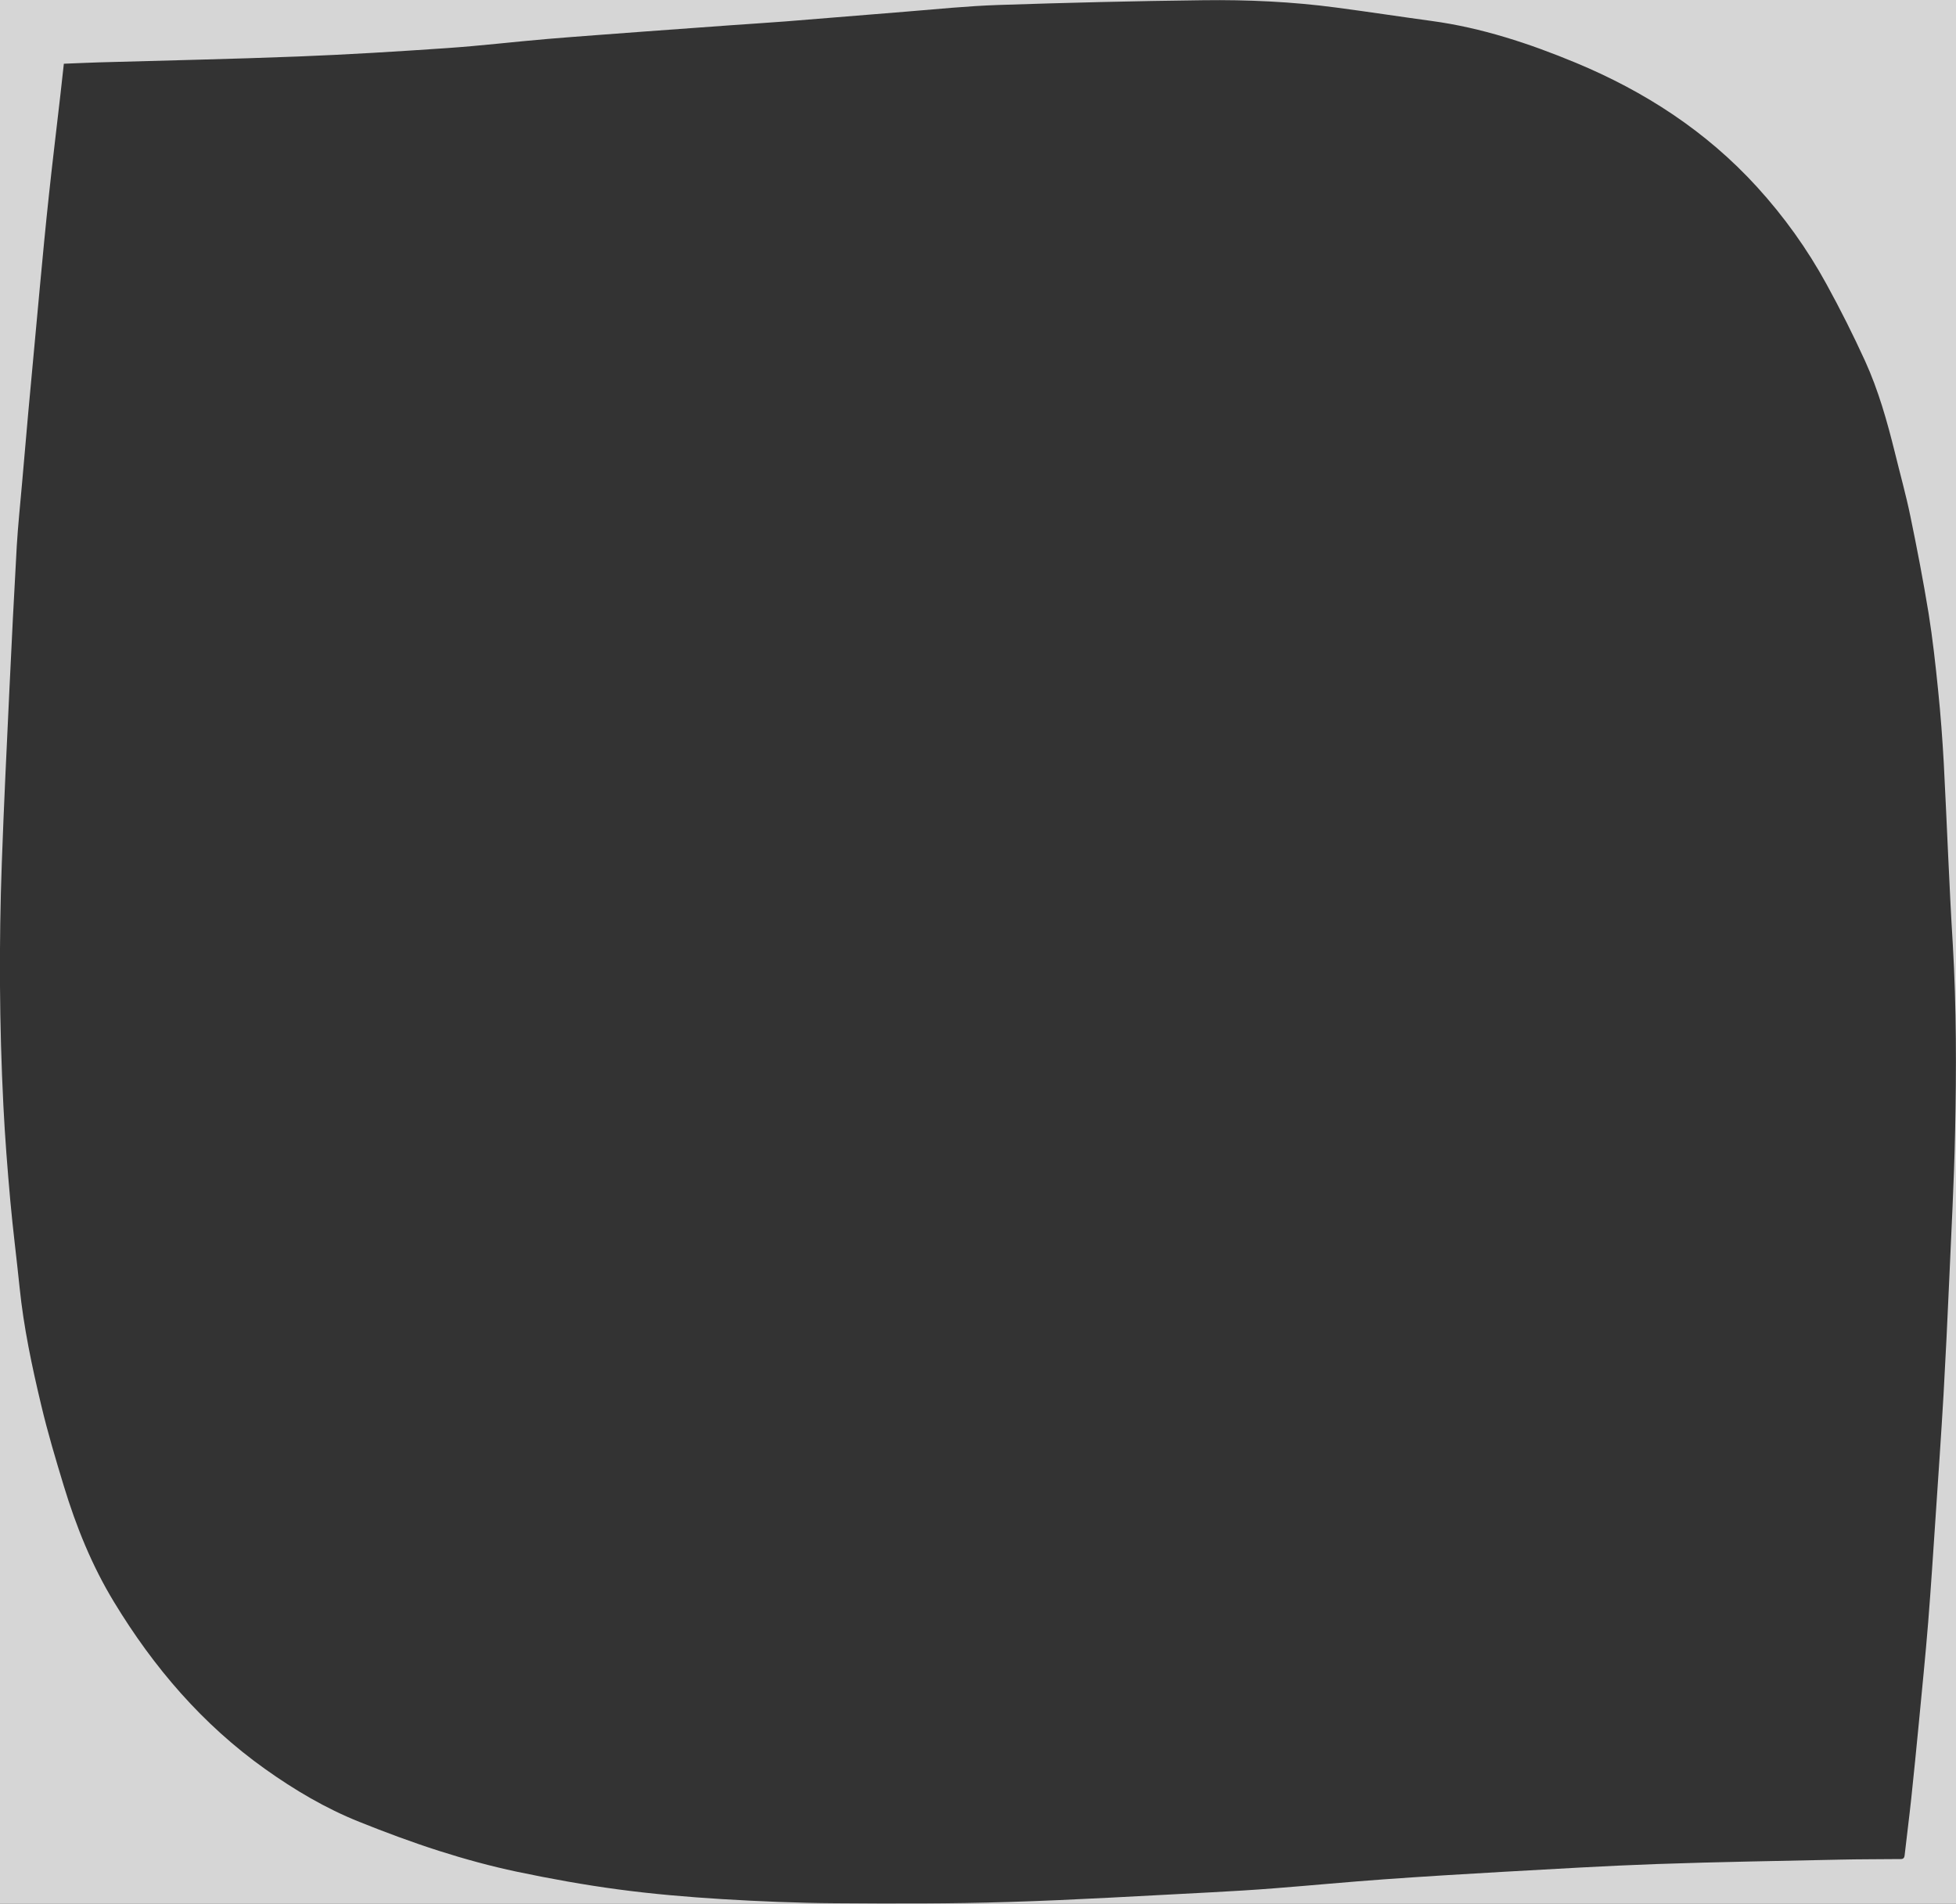 <?xml version="1.0" encoding="utf-8"?>
<!-- Generator: Adobe Illustrator 19.2.1, SVG Export Plug-In . SVG Version: 6.00 Build 0)  -->
<svg version="1.1" id="Layer_1" xmlns="http://www.w3.org/2000/svg" xmlns:xlink="http://www.w3.org/1999/xlink" x="0px" y="0px"
	 viewBox="0 0 1728 1681.4" style="enable-background:new 0 0 1728 1681.4;" xml:space="preserve">
<rect x="0" y="0" width="1728" height="1681.4" fill="#333333" stroke="none"/>
<style type="text/css">
	.st0{opacity:0.8;fill:#FFFFFF;}
</style>
<path class="st0" d="M-30.3-40.2v1754.9h1798.7V-40.2H-30.3z M1727.2,1000c-0.9,43.6-3.3,87.3-5.2,130.9c-1.5,33.6-3.1,67.2-5,100.8
	c-2.1,35.9-4.6,71.8-7,107.7c-2.1,31.2-4.1,62.5-6.6,93.7c-2.4,29.9-5.5,59.7-8.3,89.5c-2.1,21.9-4.3,43.8-6.6,65.6
	c-1.8,16.9-4,33.7-5.9,50.6c-0.4,3.6-2.7,3.2-5,3.2c-17.3,0.2-34.7,0.1-52,0.5c-54,1.2-108,2-161.9,3.9
	c-45.5,1.6-90.9,4.4-136.3,6.9c-34.9,2-69.9,4.1-104.7,6.6c-32.2,2.3-64.4,5.4-96.6,7.9c-18.8,1.5-37.6,2.6-56.4,3.6
	c-59.4,3-118.8,6.7-178.2,8.5c-51.3,1.6-102.6,1.5-154,1.1c-33.1-0.2-66.3-1.6-99.4-3.6c-30.7-1.9-61.5-4.5-92-8.6
	c-30-4-59.8-9.4-89.4-15.6c-23.2-4.9-46.2-11.2-68.8-18.4c-23.8-7.6-47.4-16.4-70.6-25.7c-29.7-11.9-57.1-28.1-83.2-46.7
	c-55.2-39.3-98.3-89.6-133.3-147.3c-19.6-32.2-33.5-66.7-44.4-102.5c-7.2-23.7-14.3-47.4-20-71.5c-8.2-34.3-15.5-68.8-19.1-104
	c-2.6-25.5-5.9-50.9-8.2-76.5c-2.5-27.9-4.7-55.8-6.1-83.7c-3.6-71.6-4-143.3-1.4-214.9c1.8-51,4.3-101.9,6.7-152.8
	c2-42.3,4.1-84.5,6.5-126.8c1.1-18.6,3.1-37.2,4.7-55.8c1.8-20.9,3.6-41.8,5.5-62.7c3.4-37.2,6.8-74.3,10.3-111.4
	c2.5-27,5.1-54.1,8-81c3.1-29.1,6.7-58.2,10-87.3c1-9.1,2-18.2,3.1-27.9c10.7-0.4,20.7-0.9,30.7-1.2c58.8-1.7,117.6-2.9,176.4-5.2
	c43.8-1.7,87.5-4.4,131.2-7.4c29.7-2,59.4-5.6,89.1-8.1c28.7-2.4,57.5-4.4,86.2-6.6c24.8-1.8,49.5-3.6,74.3-5.4
	c16.6-1.2,33.2-2.2,49.9-3.5c35.4-2.8,70.7-5.8,106.1-8.6c27.2-2.2,54.5-5,81.7-5.9c60.3-2,120.6-3.5,180.9-4.2
	c39.3-0.5,78.6,1.3,117.7,6.5c28,3.7,56,8,84,11.8c44.3,6,86.4,19.9,127.4,36.9c60.9,25.3,115.3,60.5,160.1,109.6
	c23.9,26.2,44.5,54.9,61.5,86c12.2,22.2,23.6,44.9,34.1,67.9c11.7,25.7,19.4,53,26.2,80.4c4.6,18.9,9.9,37.7,13.8,56.7
	c5.9,28.5,11.4,57.1,16.1,85.8c3.6,22.5,6.1,45.2,8.4,67.9c2.2,21.4,3.8,42.8,5,64.3c2.8,53.6,4.7,107.2,8,160.7
	C1728.4,889.7,1728.4,944.9,1727.2,1000z"/>
</svg>
